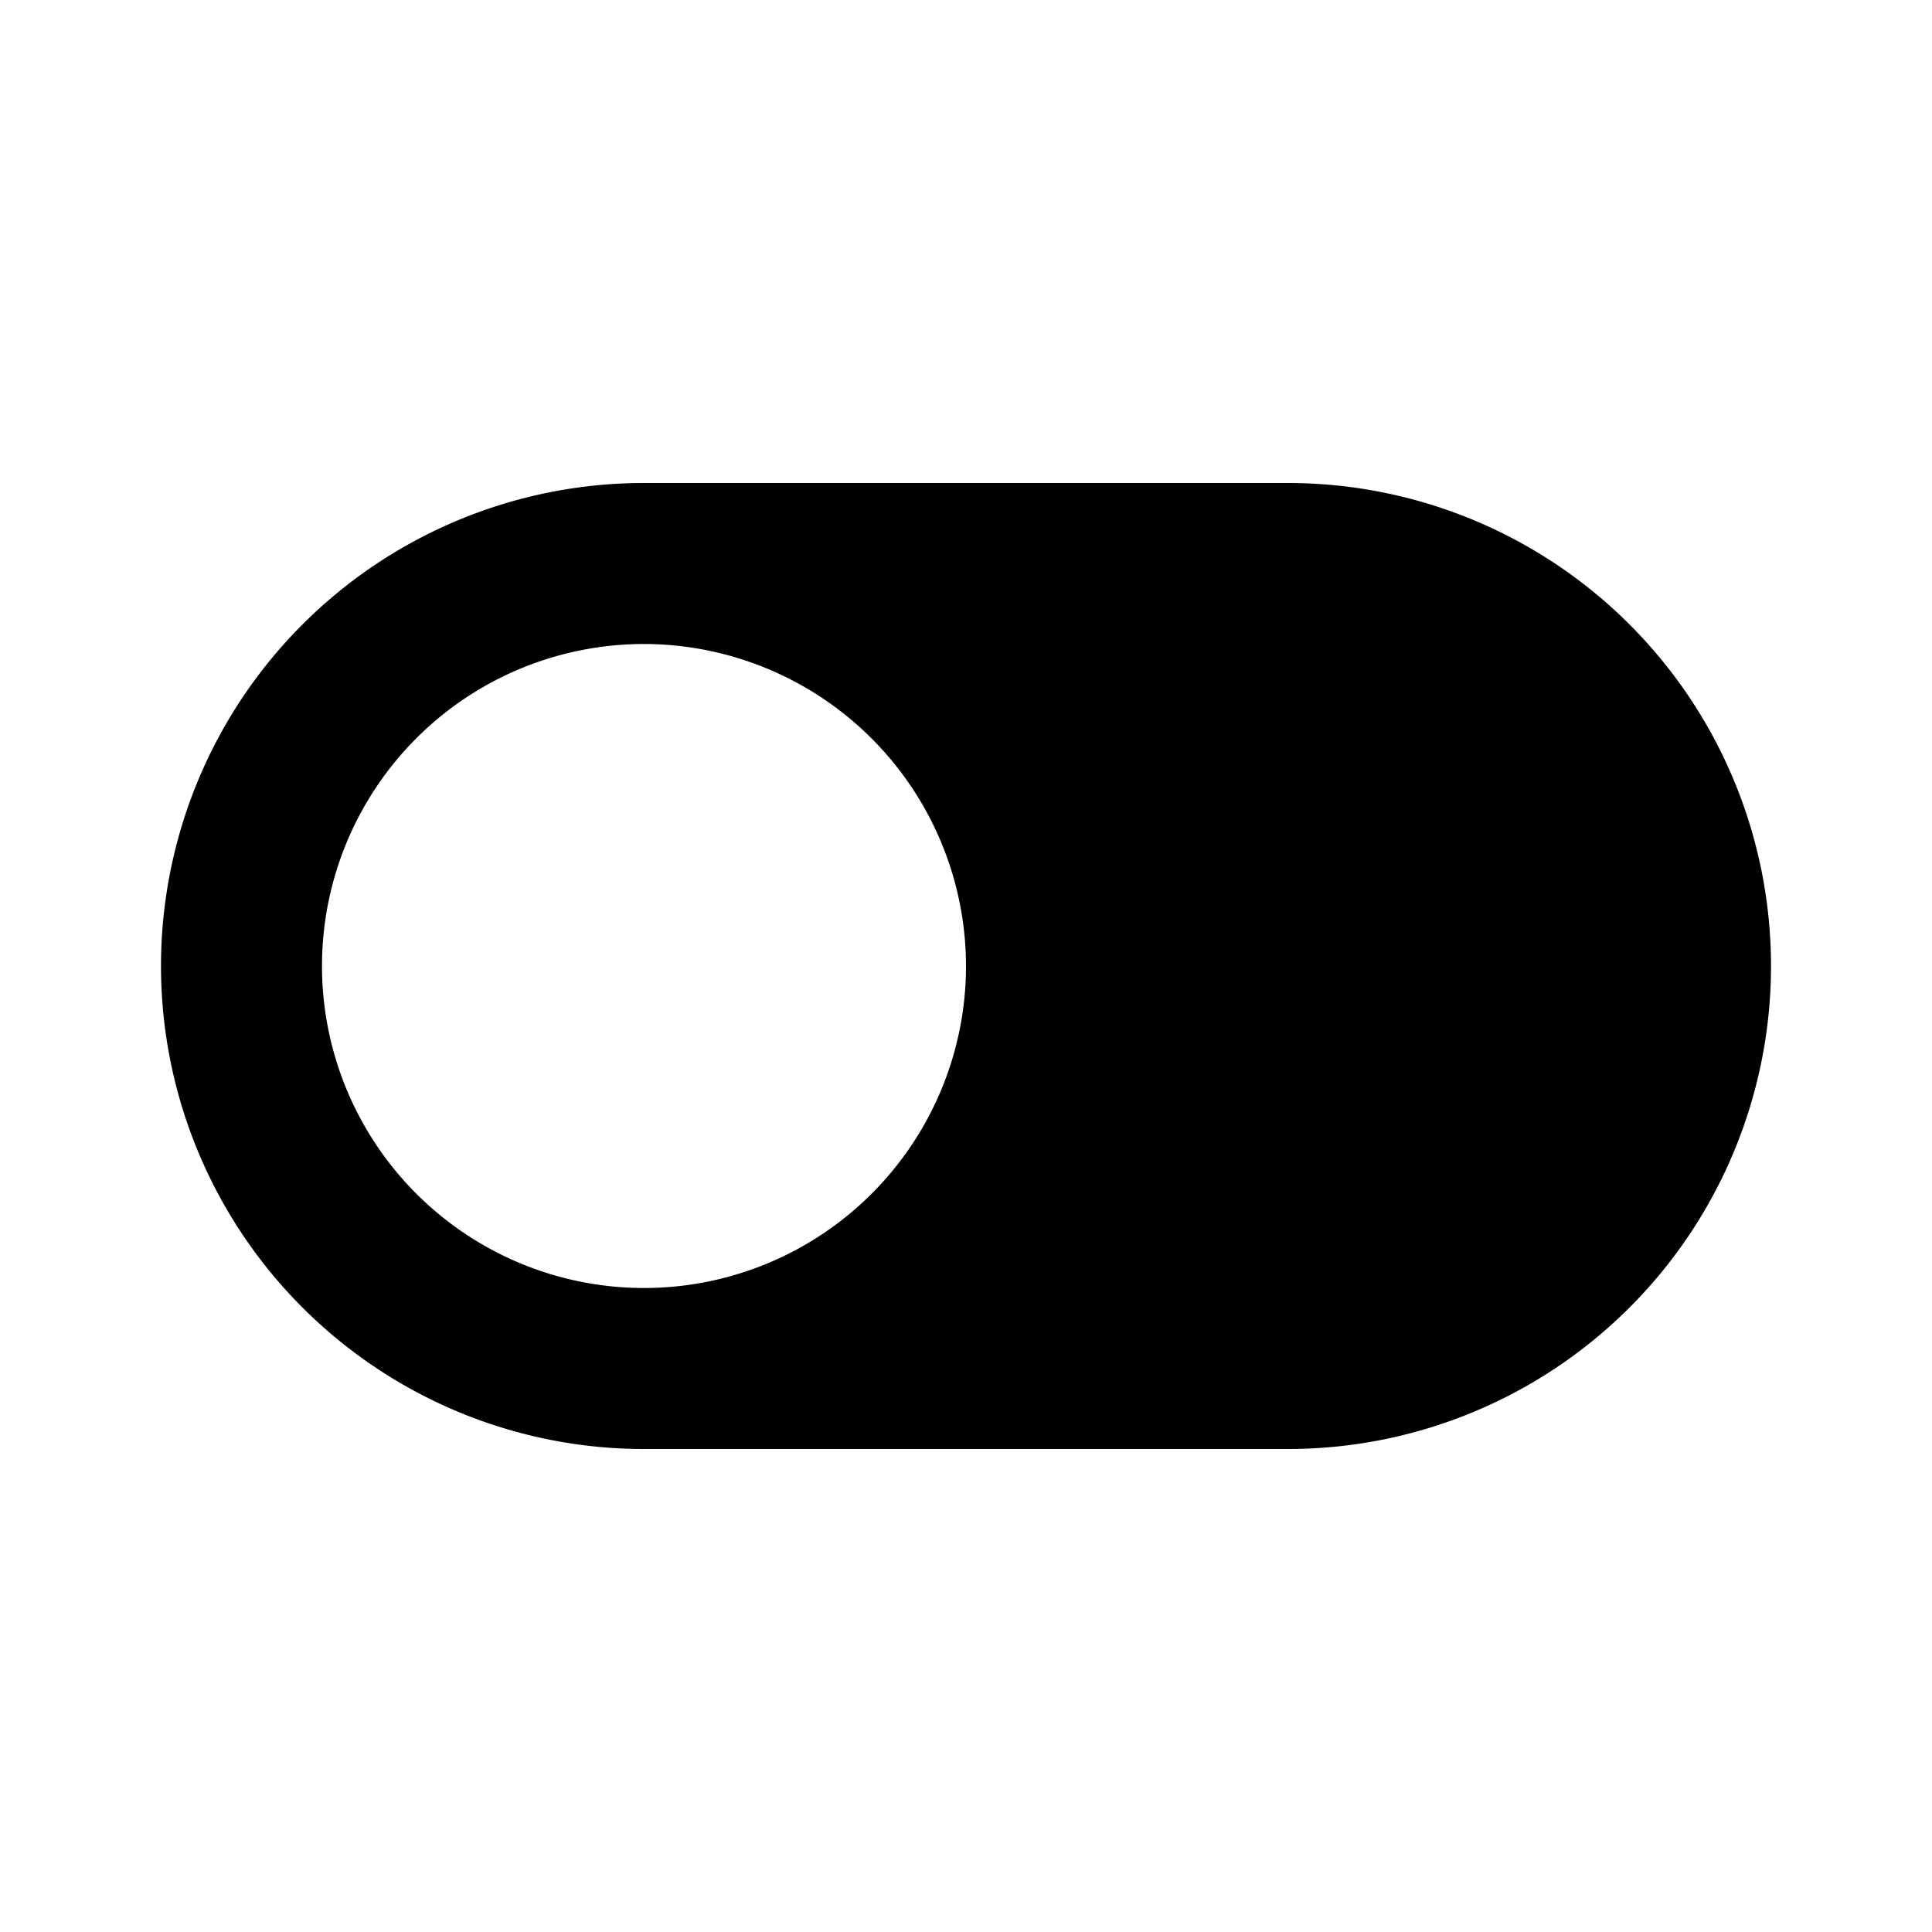 <svg id="icon-24-toggle_off" xmlns="http://www.w3.org/2000/svg" width="24" height="24" viewBox="0 0 24 24">
  <rect id="Bounding_box" data-name="Bounding box" width="24" height="24" fill="rgba(255,255,255,0)"/>
  <path id="Icon_color" data-name="Icon color" d="M14,12H6A6,6,0,1,1,6,0h8a6,6,0,0,1,0,12ZM6,2a4,4,0,1,0,4,4A4.005,4.005,0,0,0,6,2Z" transform="translate(2 6)"/>
</svg>
